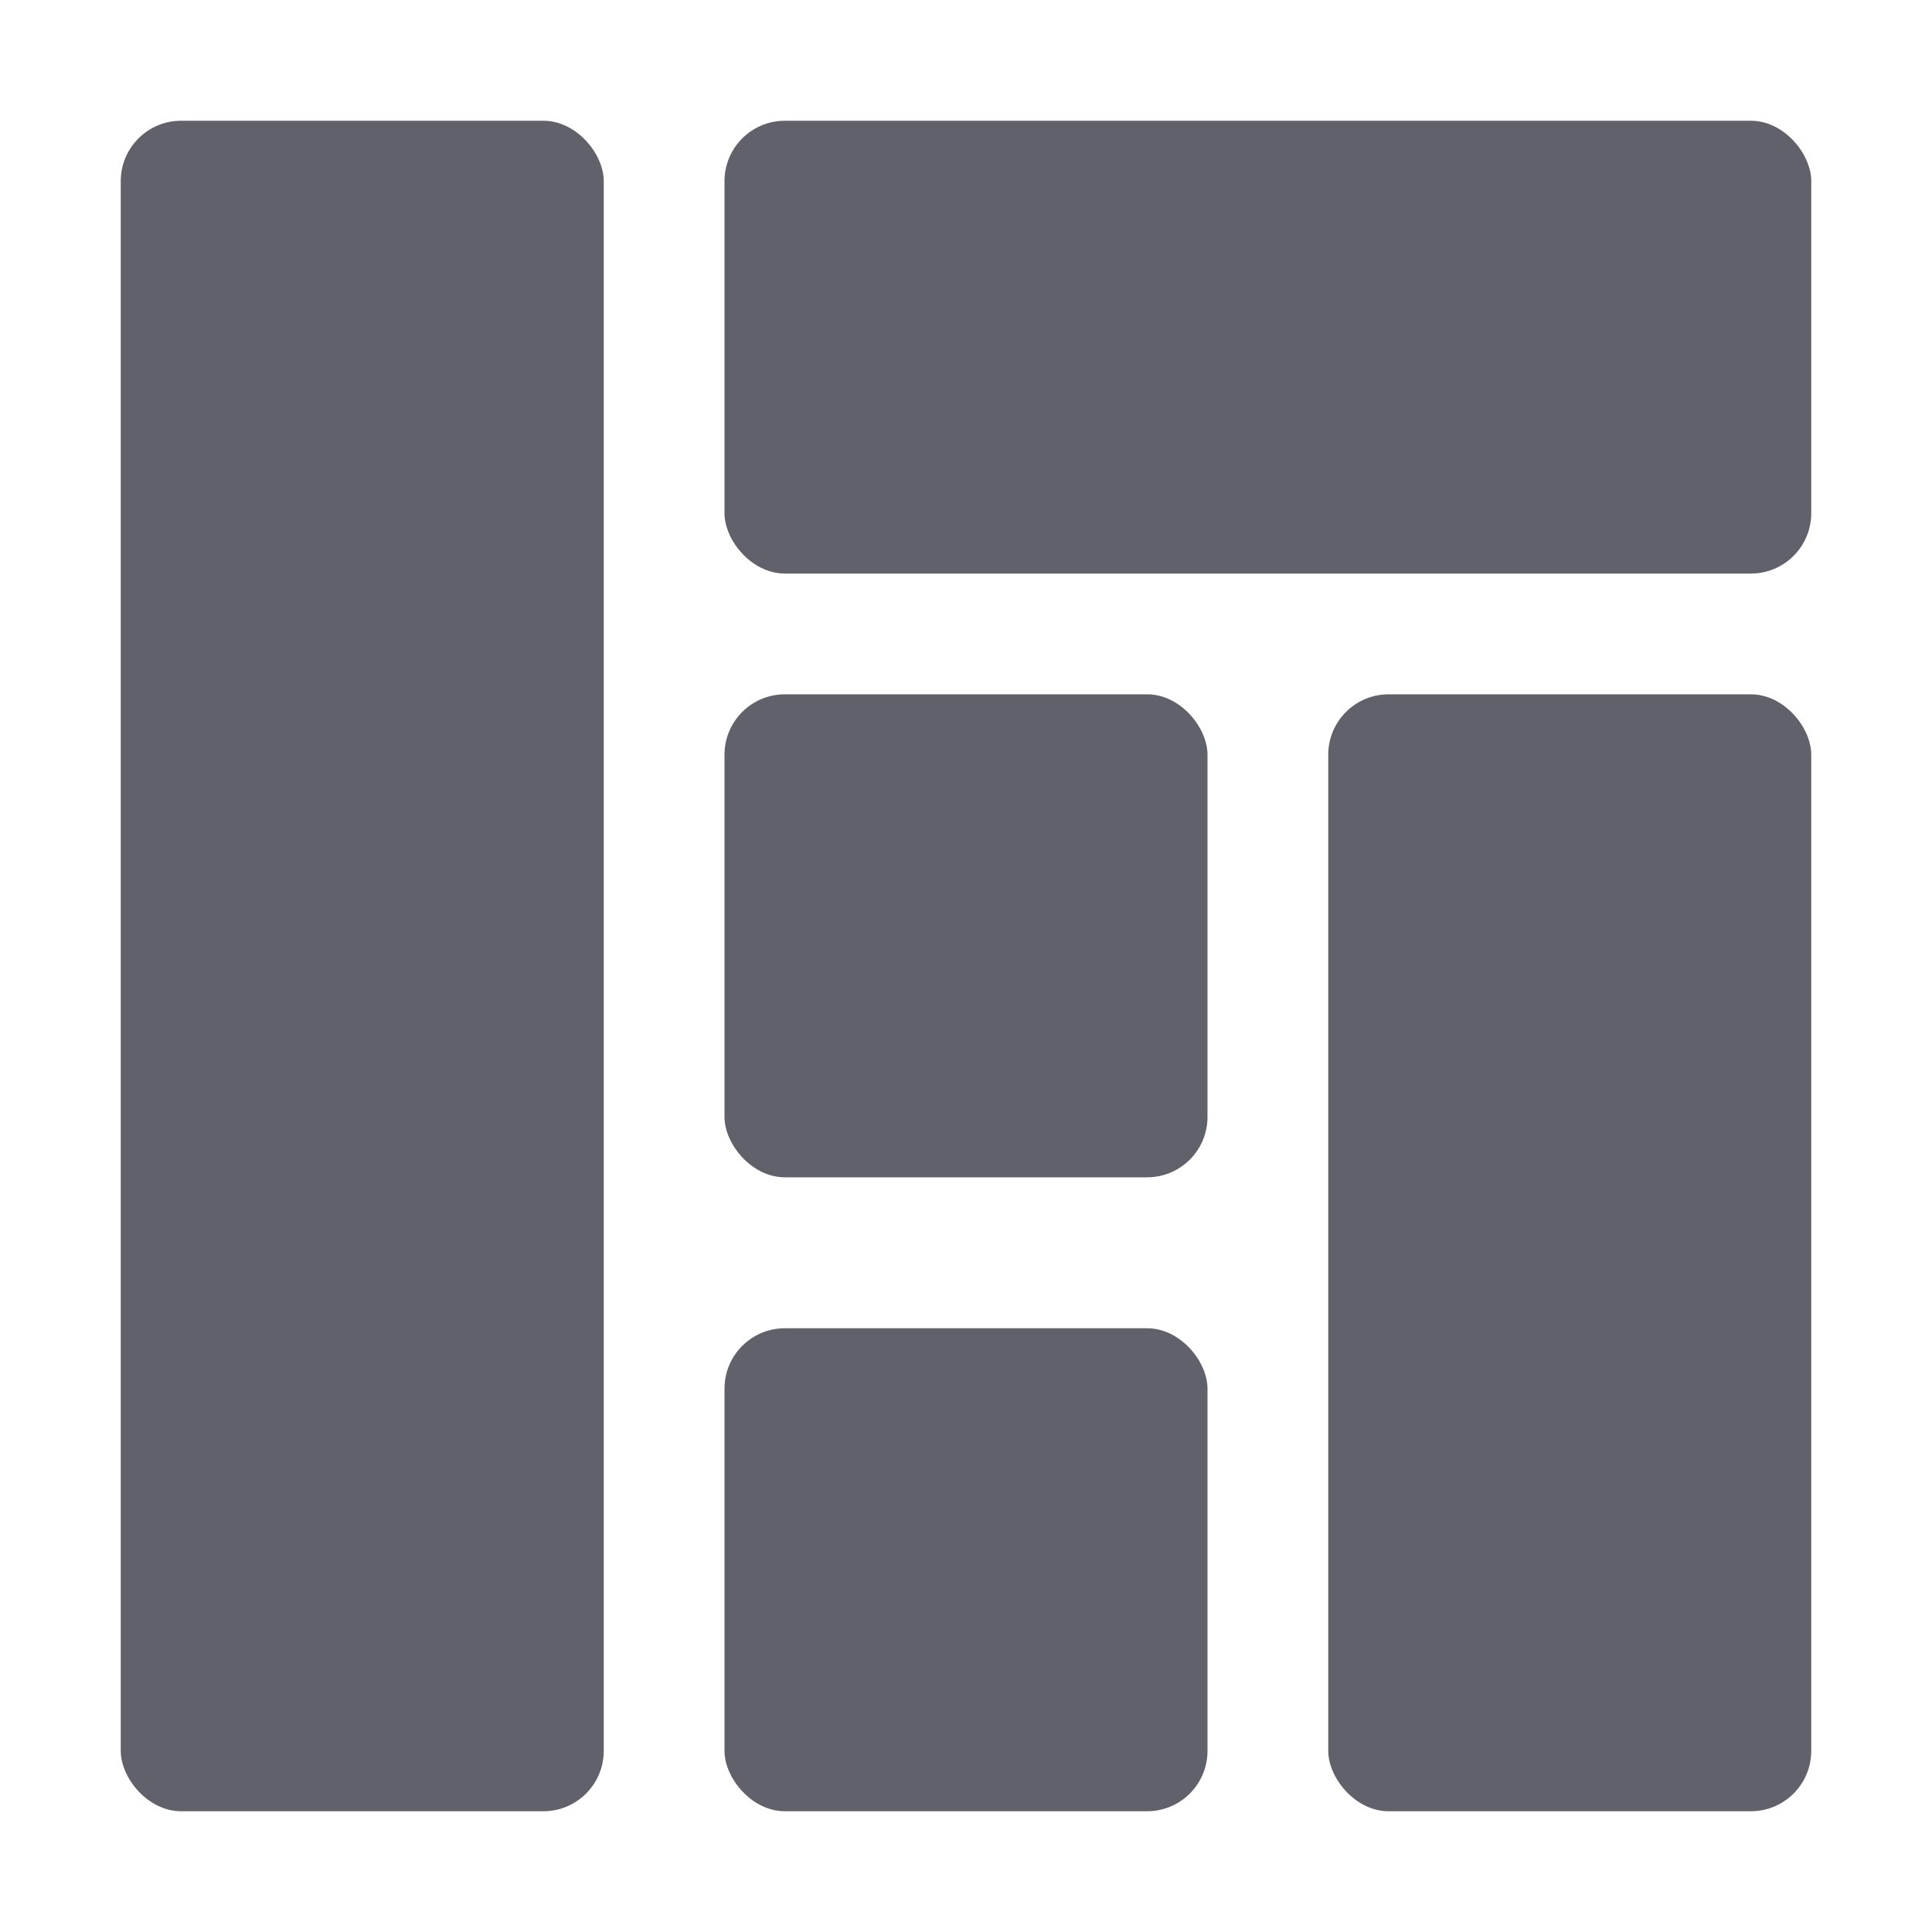 <svg xmlns="http://www.w3.org/2000/svg" height="64" width="64" viewBox="0 0 64 64"><title>components 2</title><g fill="#61616b" class="nc-icon-wrapper"><rect x="4" y="4" width="16" height="56" rx="2" fill="#61616b"></rect><rect x="44" y="23" width="16" height="37" rx="2" fill="#61616b"></rect><rect x="24" y="4" width="36" height="15" rx="2" fill="#61616b"></rect><rect data-color="color-2" x="24" y="44" width="16" height="16" rx="2" fill="#61616b"></rect><rect data-color="color-2" x="24" y="23" width="16" height="16" rx="2" fill="#61616b"></rect></g></svg>